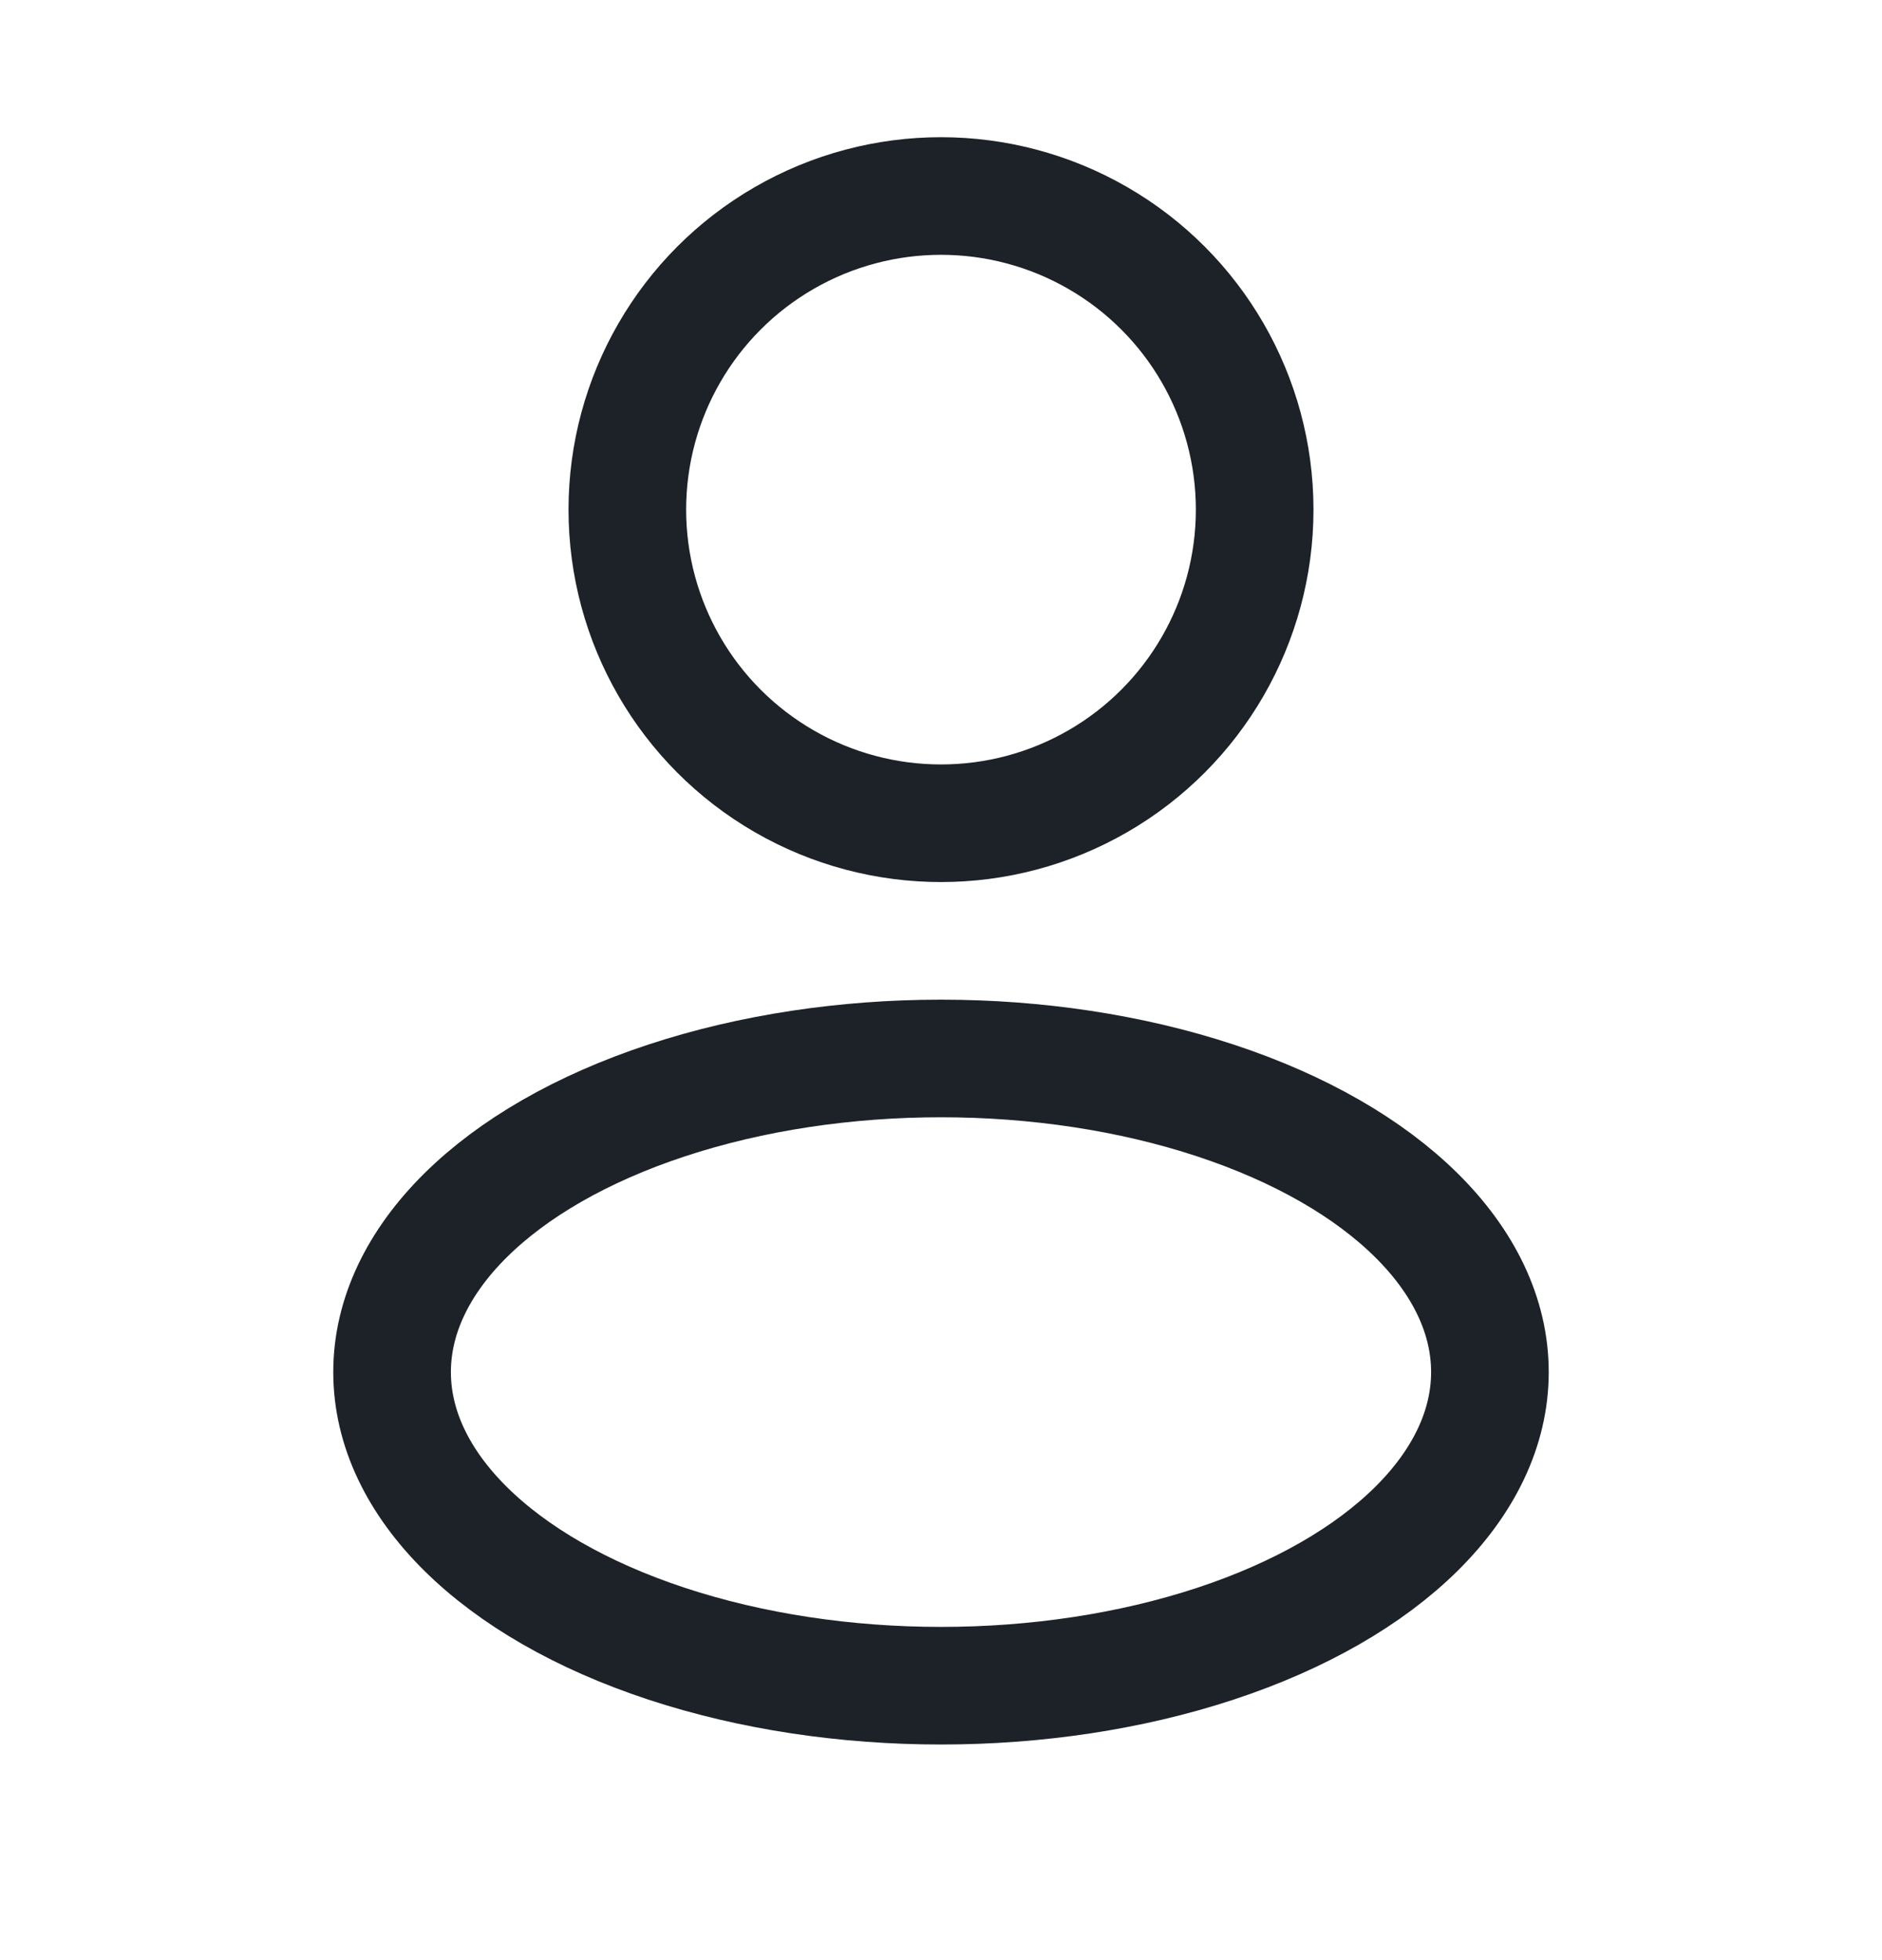 <svg width="24" height="25" viewBox="0 0 24 25" fill="none" xmlns="http://www.w3.org/2000/svg">
<circle cx="12" cy="6.5" r="4" stroke="#1C2227" stroke-width="1.5"/>
<ellipse cx="12" cy="17.5" rx="7" ry="4" stroke="#1C2227" stroke-width="1.5"/>
</svg>
